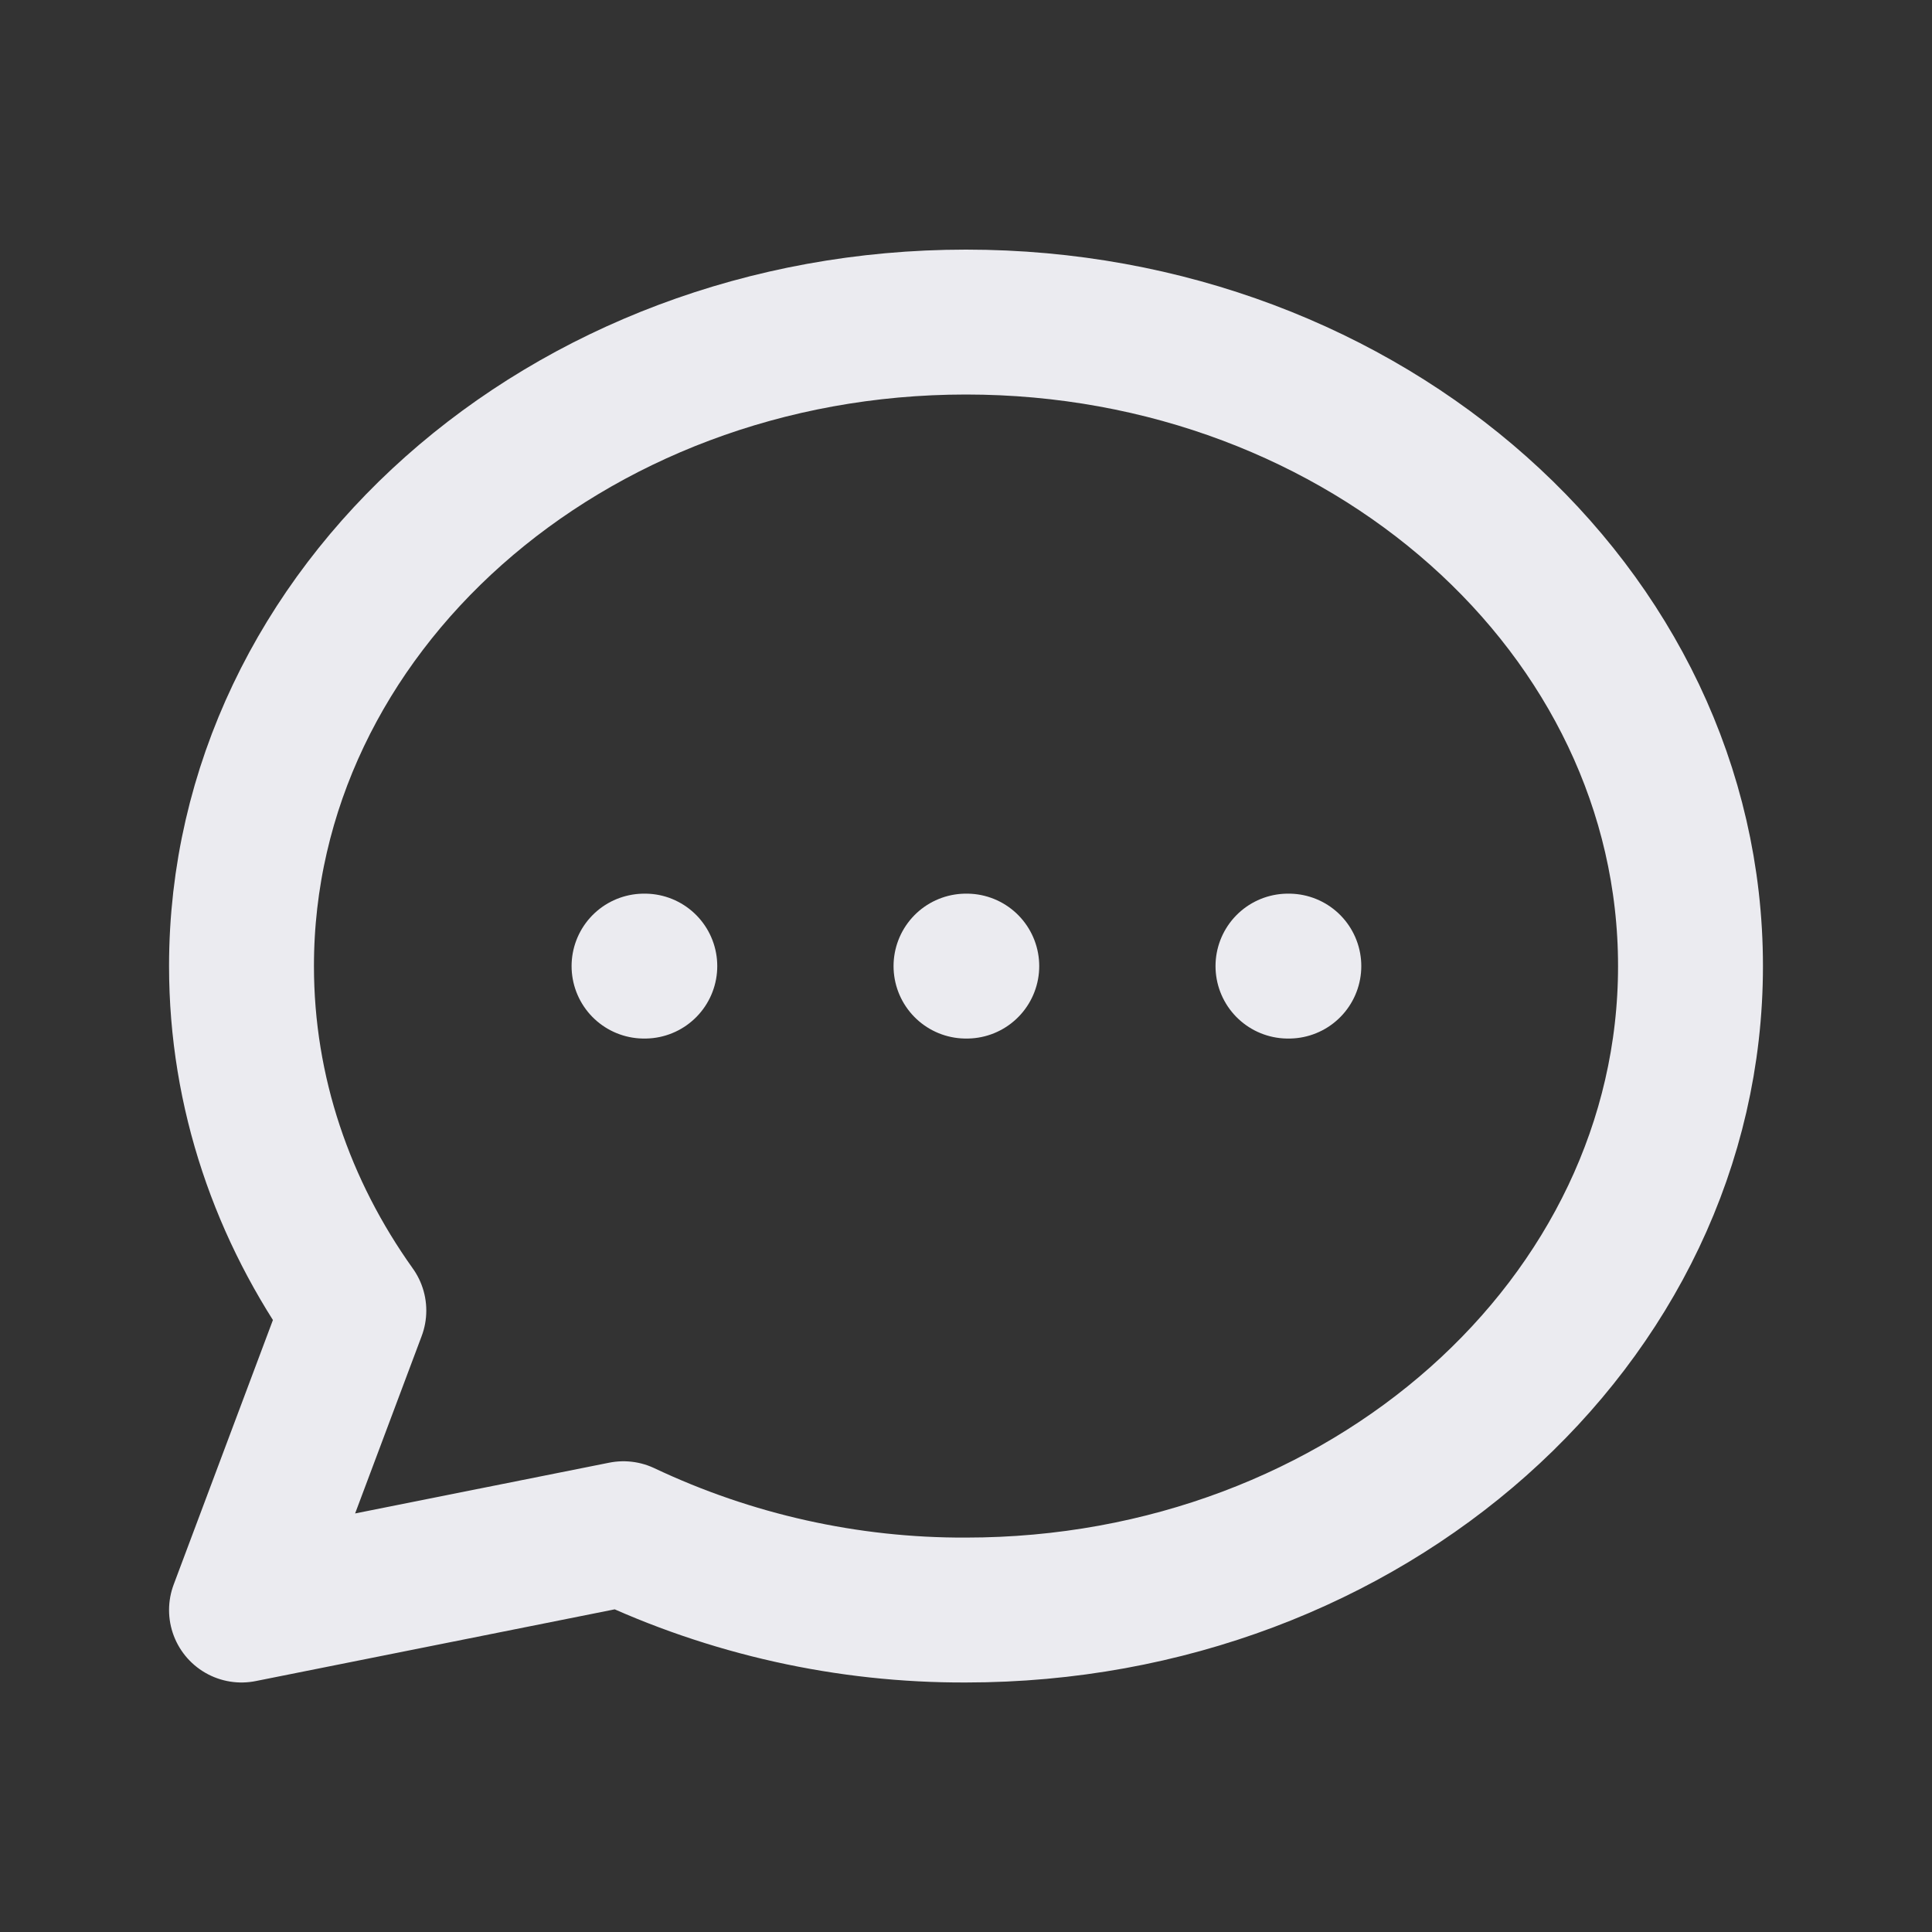 <svg width="20" height="20" viewBox="0 0 20 20" fill="none" xmlns="http://www.w3.org/2000/svg">
<rect x="0" y="0" width="20" height="20" fill="#333333" stroke="none"/>
<path d="M6.667 10.001H6.675M10 10.001H10.008M13.333 10.001H13.342M17.5 10.001C17.5 13.682 14.142 16.667 10 16.667C8.774 16.672 7.562 16.401 6.454 15.877L2.5 16.667L3.663 13.567C2.927 12.536 2.5 11.312 2.5 10.001C2.5 6.319 5.858 3.334 10 3.334C14.142 3.334 17.5 6.319 17.5 10.001Z" stroke="#EBEBF0" stroke-width="1.5" stroke-linecap="round" stroke-linejoin="round"/>
</svg>
